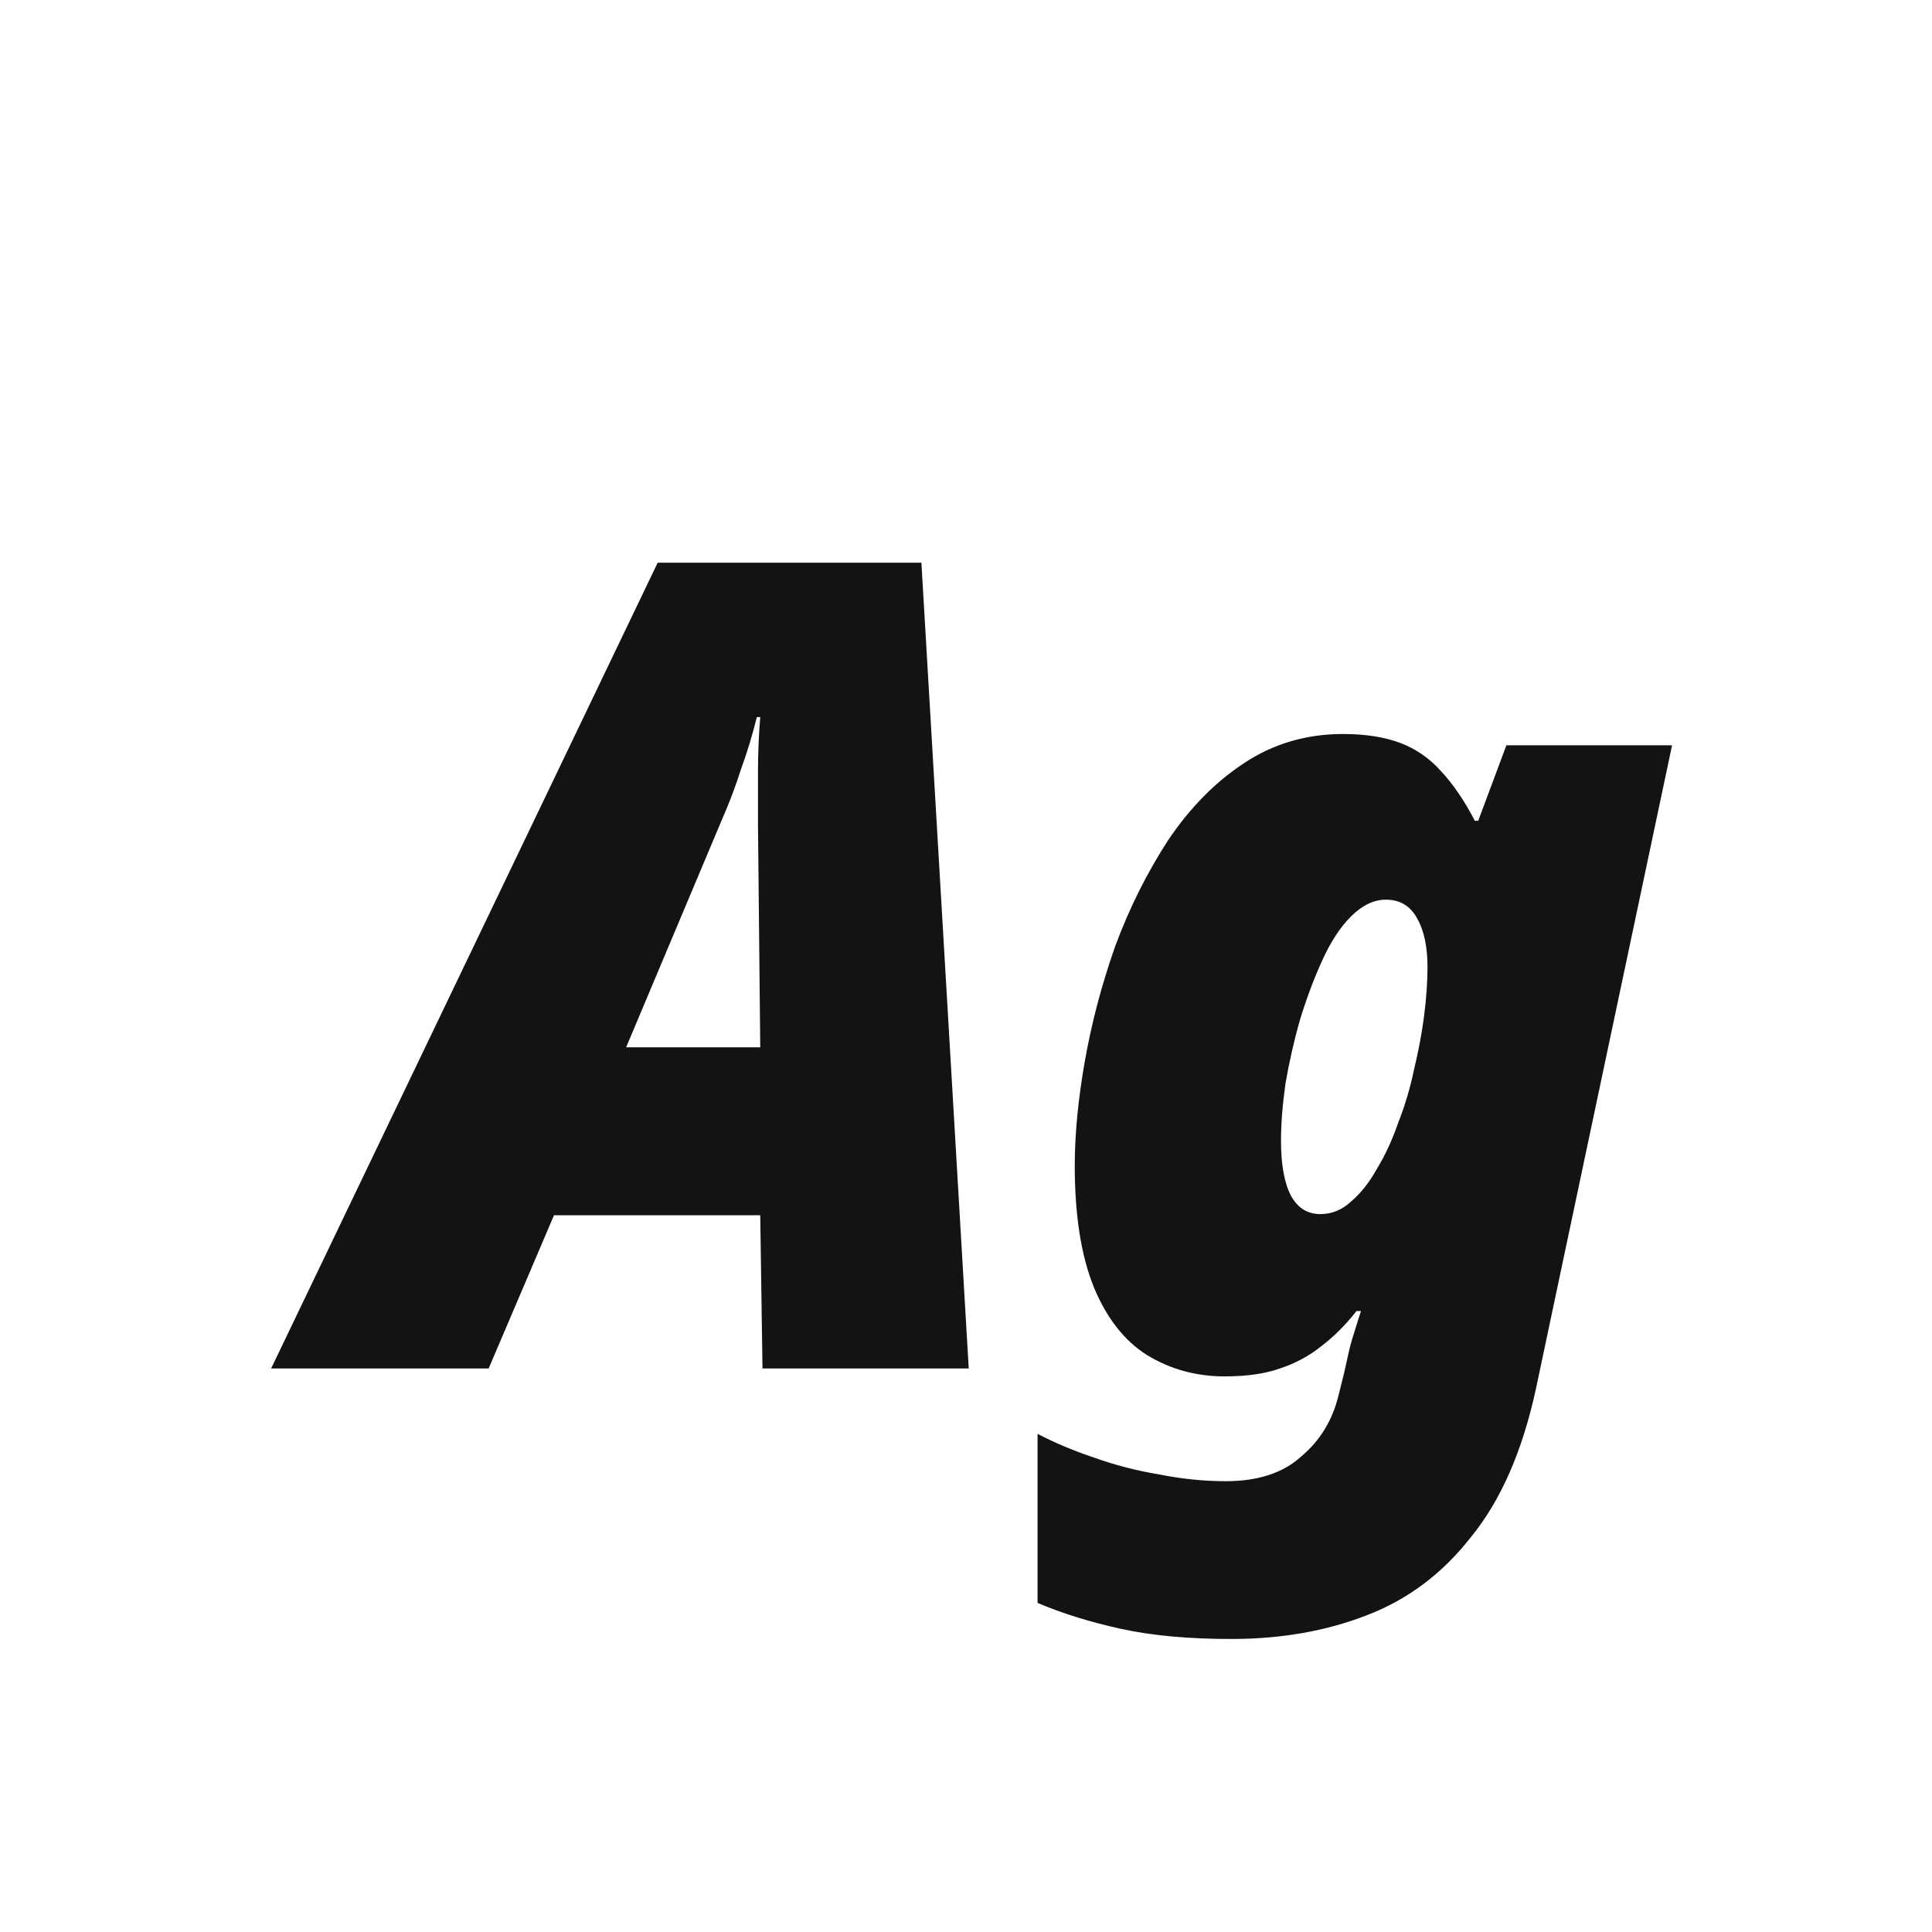 <svg width="24" height="24" viewBox="0 0 24 24" fill="none" xmlns="http://www.w3.org/2000/svg">
<path d="M3.368 17L8.17 6.99H11.446L12.034 17H9.472L9.444 15.096H6.882L6.07 17H3.368ZM7.778 13.01H9.444L9.416 10.238C9.416 10.014 9.416 9.795 9.416 9.58C9.416 9.356 9.426 9.132 9.444 8.908H9.402C9.346 9.132 9.281 9.347 9.206 9.552C9.141 9.758 9.062 9.968 8.968 10.182L7.778 13.01ZM15.297 20.36C14.765 20.36 14.308 20.318 13.925 20.234C13.542 20.15 13.197 20.043 12.889 19.912V17.812C13.104 17.924 13.337 18.022 13.589 18.106C13.85 18.2 14.121 18.27 14.401 18.316C14.681 18.372 14.956 18.4 15.227 18.4C15.628 18.4 15.941 18.297 16.165 18.092C16.398 17.896 16.552 17.644 16.627 17.336L16.697 17.056C16.716 16.972 16.734 16.888 16.753 16.804C16.772 16.72 16.795 16.636 16.823 16.552C16.851 16.459 16.879 16.37 16.907 16.286H16.851C16.72 16.454 16.576 16.599 16.417 16.72C16.268 16.841 16.095 16.935 15.899 17C15.712 17.066 15.484 17.098 15.213 17.098C14.858 17.098 14.536 17.009 14.247 16.832C13.967 16.655 13.748 16.375 13.589 15.992C13.43 15.6 13.351 15.096 13.351 14.48C13.351 14.088 13.393 13.654 13.477 13.178C13.561 12.702 13.687 12.226 13.855 11.75C14.032 11.274 14.252 10.835 14.513 10.434C14.784 10.033 15.096 9.716 15.451 9.482C15.815 9.24 16.226 9.118 16.683 9.118C16.963 9.118 17.201 9.156 17.397 9.23C17.593 9.305 17.761 9.422 17.901 9.58C18.05 9.739 18.19 9.944 18.321 10.196H18.363L18.713 9.258H20.771L19.077 17.266C18.909 18.032 18.643 18.638 18.279 19.086C17.924 19.544 17.49 19.87 16.977 20.066C16.473 20.262 15.913 20.36 15.297 20.36ZM16.403 15.082C16.543 15.082 16.669 15.031 16.781 14.928C16.902 14.825 17.01 14.69 17.103 14.522C17.206 14.354 17.294 14.163 17.369 13.948C17.453 13.733 17.518 13.514 17.565 13.29C17.621 13.057 17.663 12.833 17.691 12.618C17.719 12.394 17.733 12.194 17.733 12.016C17.733 11.764 17.691 11.563 17.607 11.414C17.523 11.255 17.392 11.176 17.215 11.176C17.066 11.176 16.921 11.246 16.781 11.386C16.65 11.517 16.534 11.694 16.431 11.918C16.328 12.142 16.235 12.389 16.151 12.66C16.076 12.921 16.016 13.188 15.969 13.458C15.932 13.72 15.913 13.957 15.913 14.172C15.913 14.471 15.955 14.7 16.039 14.858C16.123 15.008 16.244 15.082 16.403 15.082Z" fill="#131313"/>
</svg>
